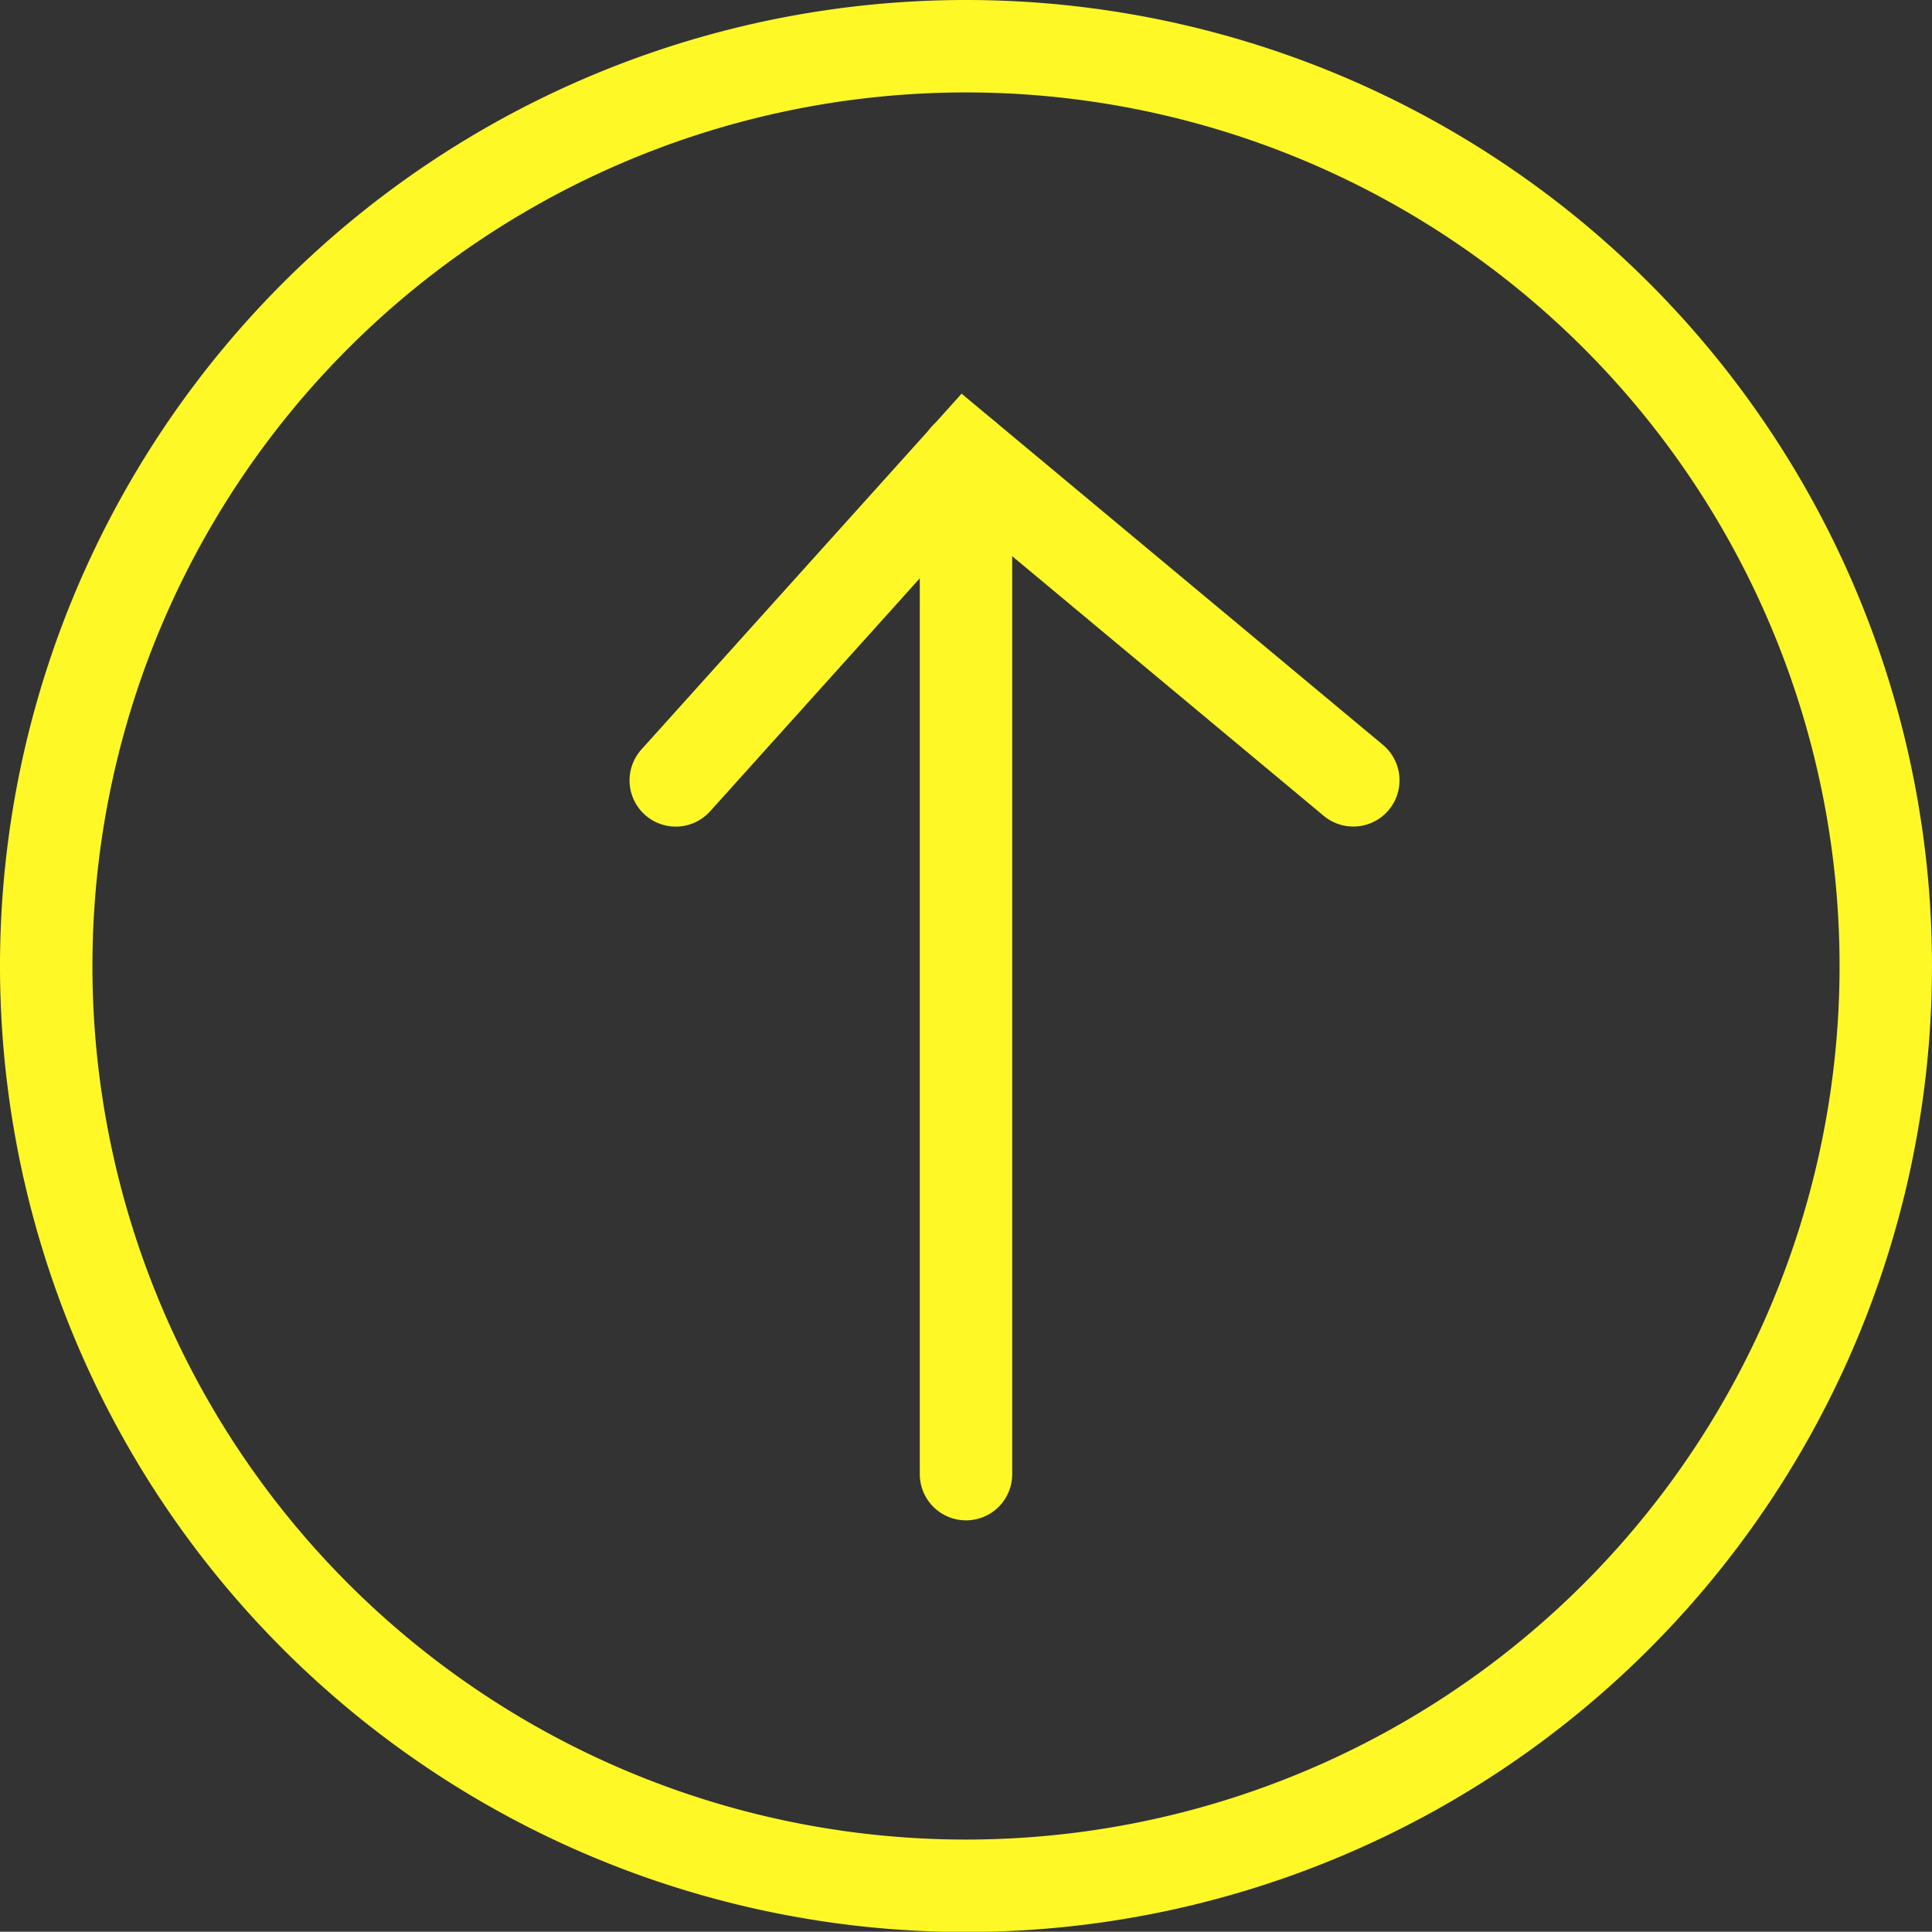 <svg xmlns="http://www.w3.org/2000/svg" width="31.352" height="31.348" viewBox="0 0 31.352 31.348">
  <rect x="0" y="0" width="31.352" height="31.348" fill="#333333" stroke="none"/>
  <g id="Group_4236" data-name="Group 4236" transform="translate(0.75 0.75)">
    <path id="Path_8900" data-name="Path 8900" d="M92.082,378.58,85.8,373.344l-4.713,5.237" transform="translate(-70.871 -366.667)" fill="none" stroke="#fff827" stroke-linecap="round" stroke-miterlimit="10" stroke-width="1.5"/>
    <line id="Line_32" data-name="Line 32" y2="16.496" transform="translate(14.926 6.676)" fill="none" stroke="#fff827" stroke-linecap="round" stroke-miterlimit="10" stroke-width="1.5"/>
    <path id="Path_8901" data-name="Path 8901" d="M78.345,386.151a14.926,14.926,0,1,0,14.927-14.924A14.926,14.926,0,0,0,78.345,386.151Z" transform="translate(-78.345 -371.227)" fill="none" stroke="#fff827" stroke-linecap="round" stroke-miterlimit="10" stroke-width="1.5"/>
  </g>
</svg>
